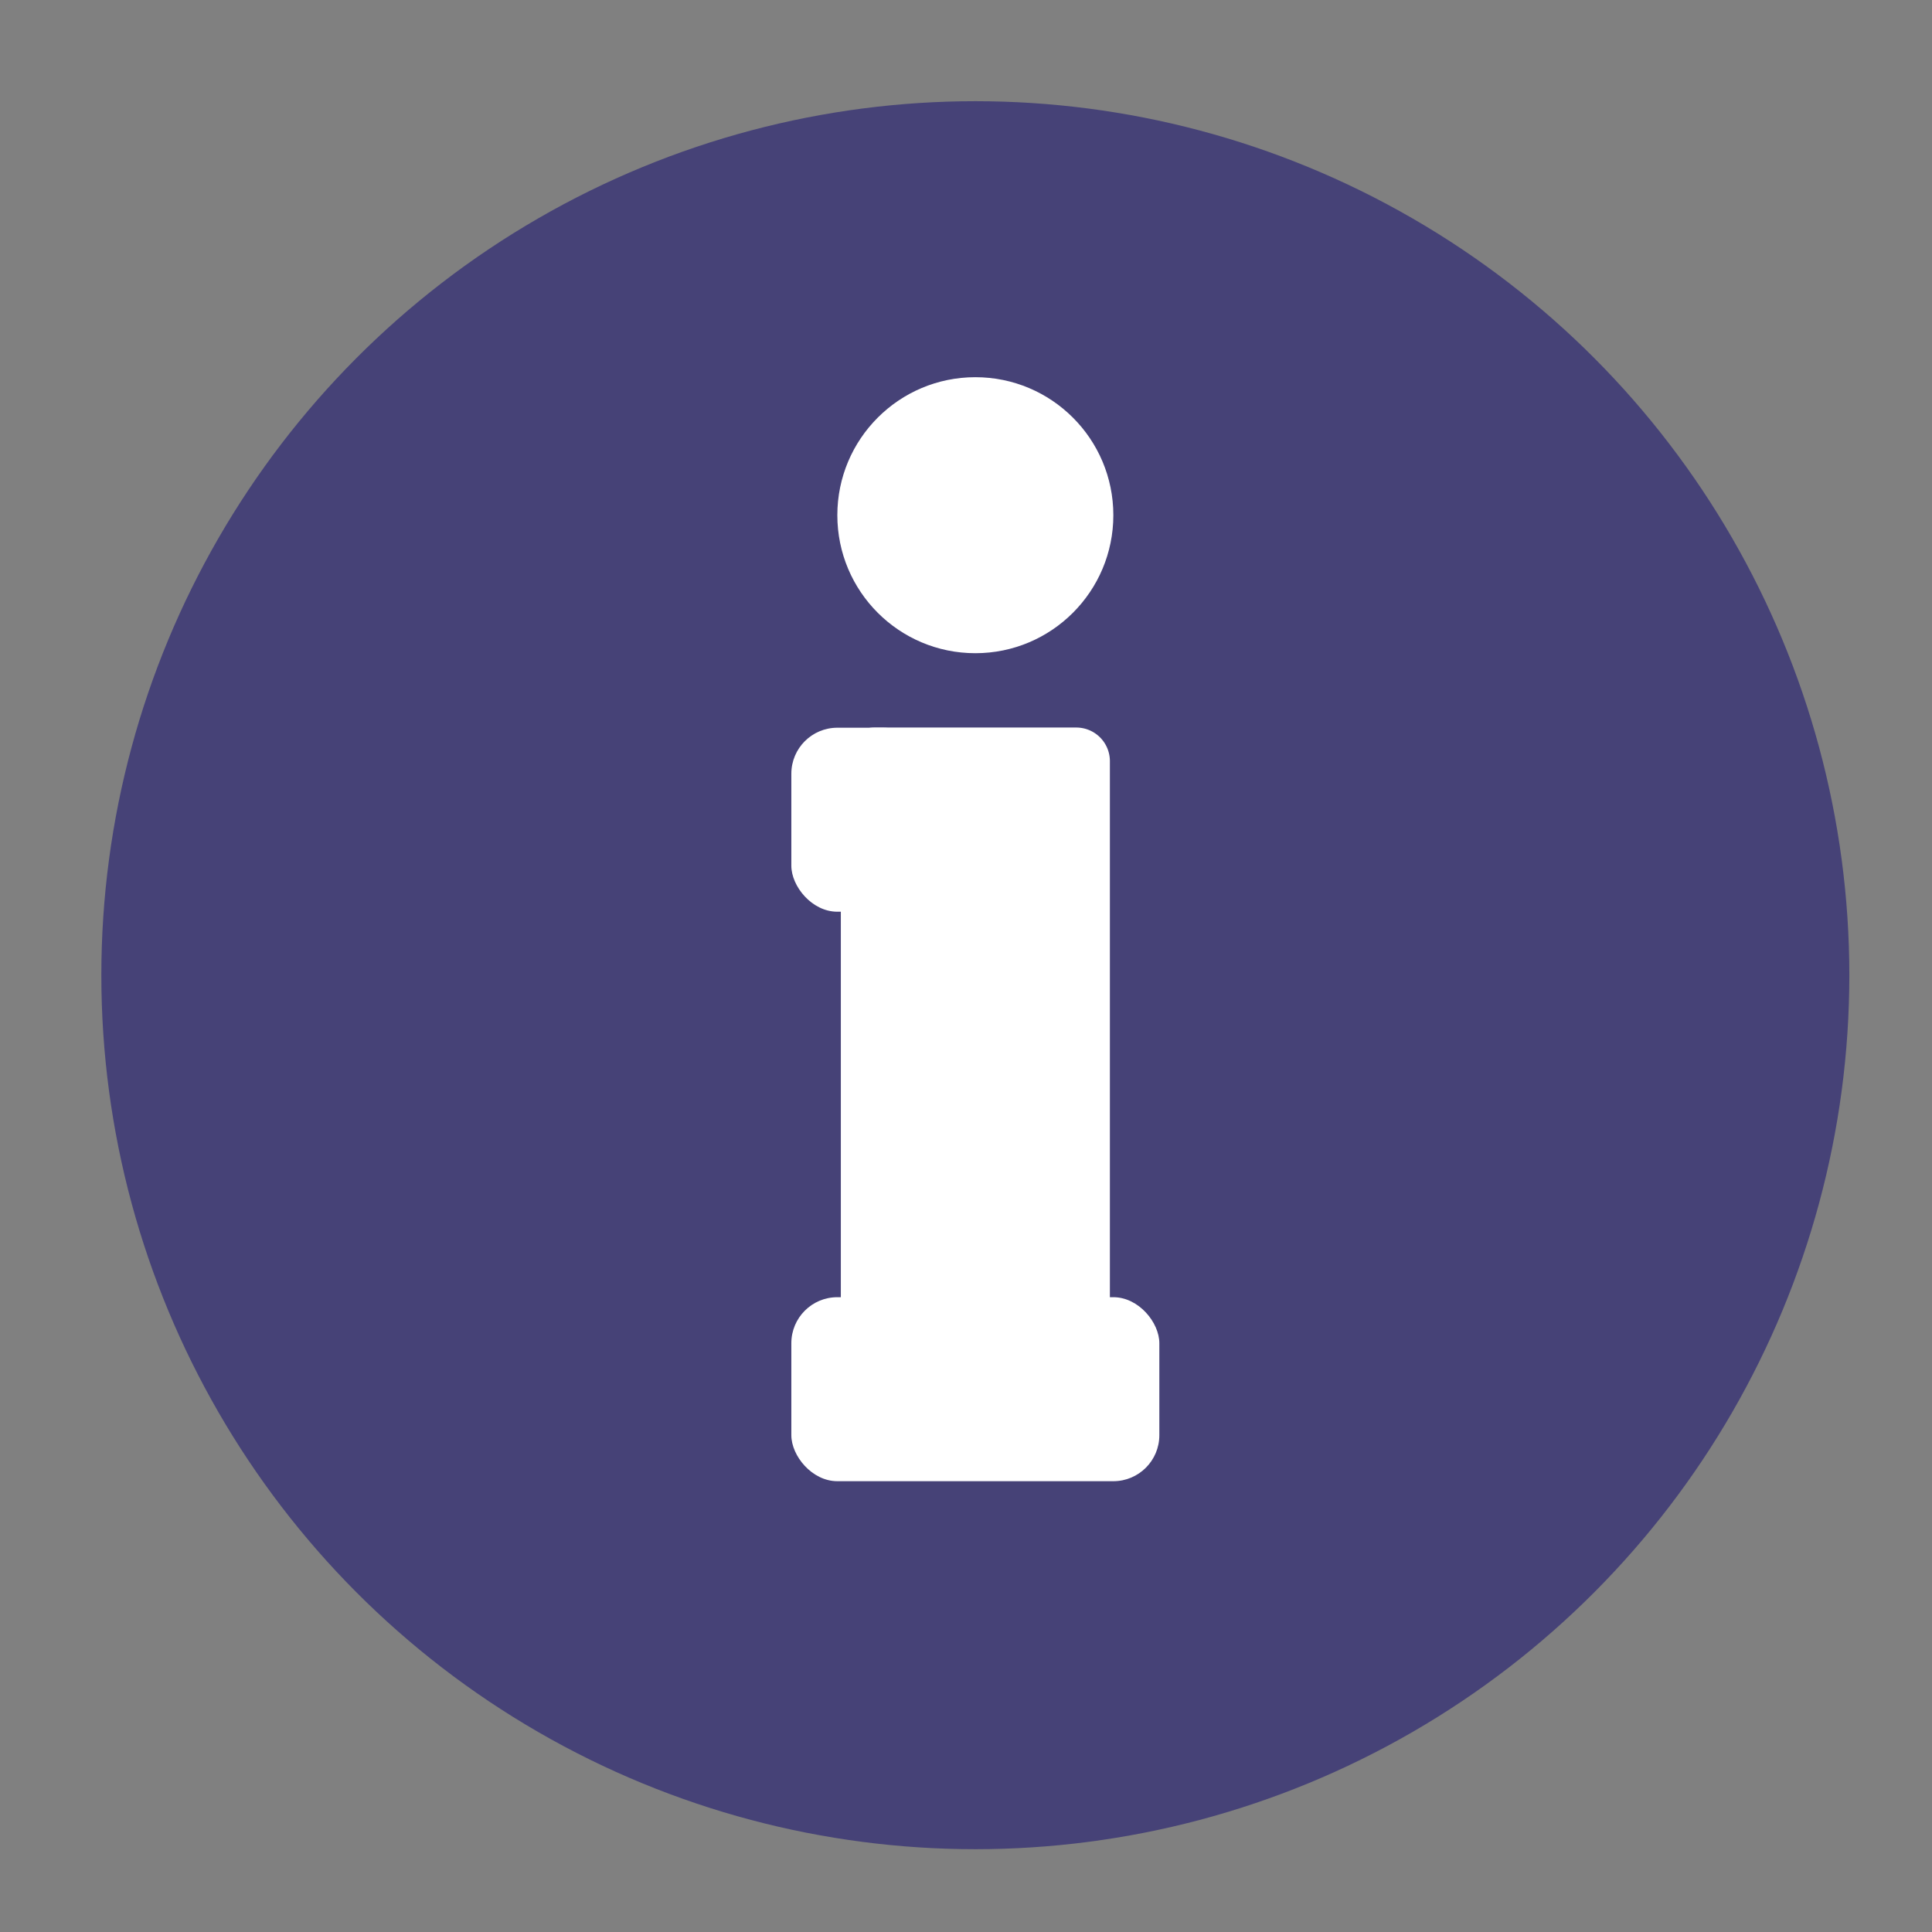 <svg xmlns="http://www.w3.org/2000/svg" width="42" height="42" viewBox="0 0 42 42">
    <rect x="0" y="0" width="42" height="42" fill="#808080" stroke="none"/>
    <defs>
        <style>
            .cls-3{fill:#fff}
        </style>
    </defs>
    <g id="ic_check" transform="translate(-128 -49)">
        <path id="Box" fill="none" d="M0 0h42v42H0z" transform="translate(128 49)"/>
        <circle id="타원_8" cx="19" cy="19" r="19" fill="#464277" transform="translate(130.203 51.2)"/>
        <g id="그룹_689" transform="translate(145.203 57.2)">
            <path id="패스_2005" d="M.731 0h4.387a.731.731 0 0 1 .731.731v13.891a.731.731 0 0 1-.731.731H.731A.731.731 0 0 1 0 14.622V.731A.731.731 0 0 1 .731 0z" class="cls-3" transform="translate(1.076 7.616)"/>
            <circle id="타원_9" cx="3" cy="3" r="3" class="cls-3" transform="translate(1)"/>
            <rect id="사각형_628" width="3" height="4" class="cls-3" rx="1" transform="translate(0 7.62)"/>
            <rect id="사각형_629" width="8" height="4" class="cls-3" rx="1" transform="translate(0 20)"/>
        </g>
    </g>
</svg>
